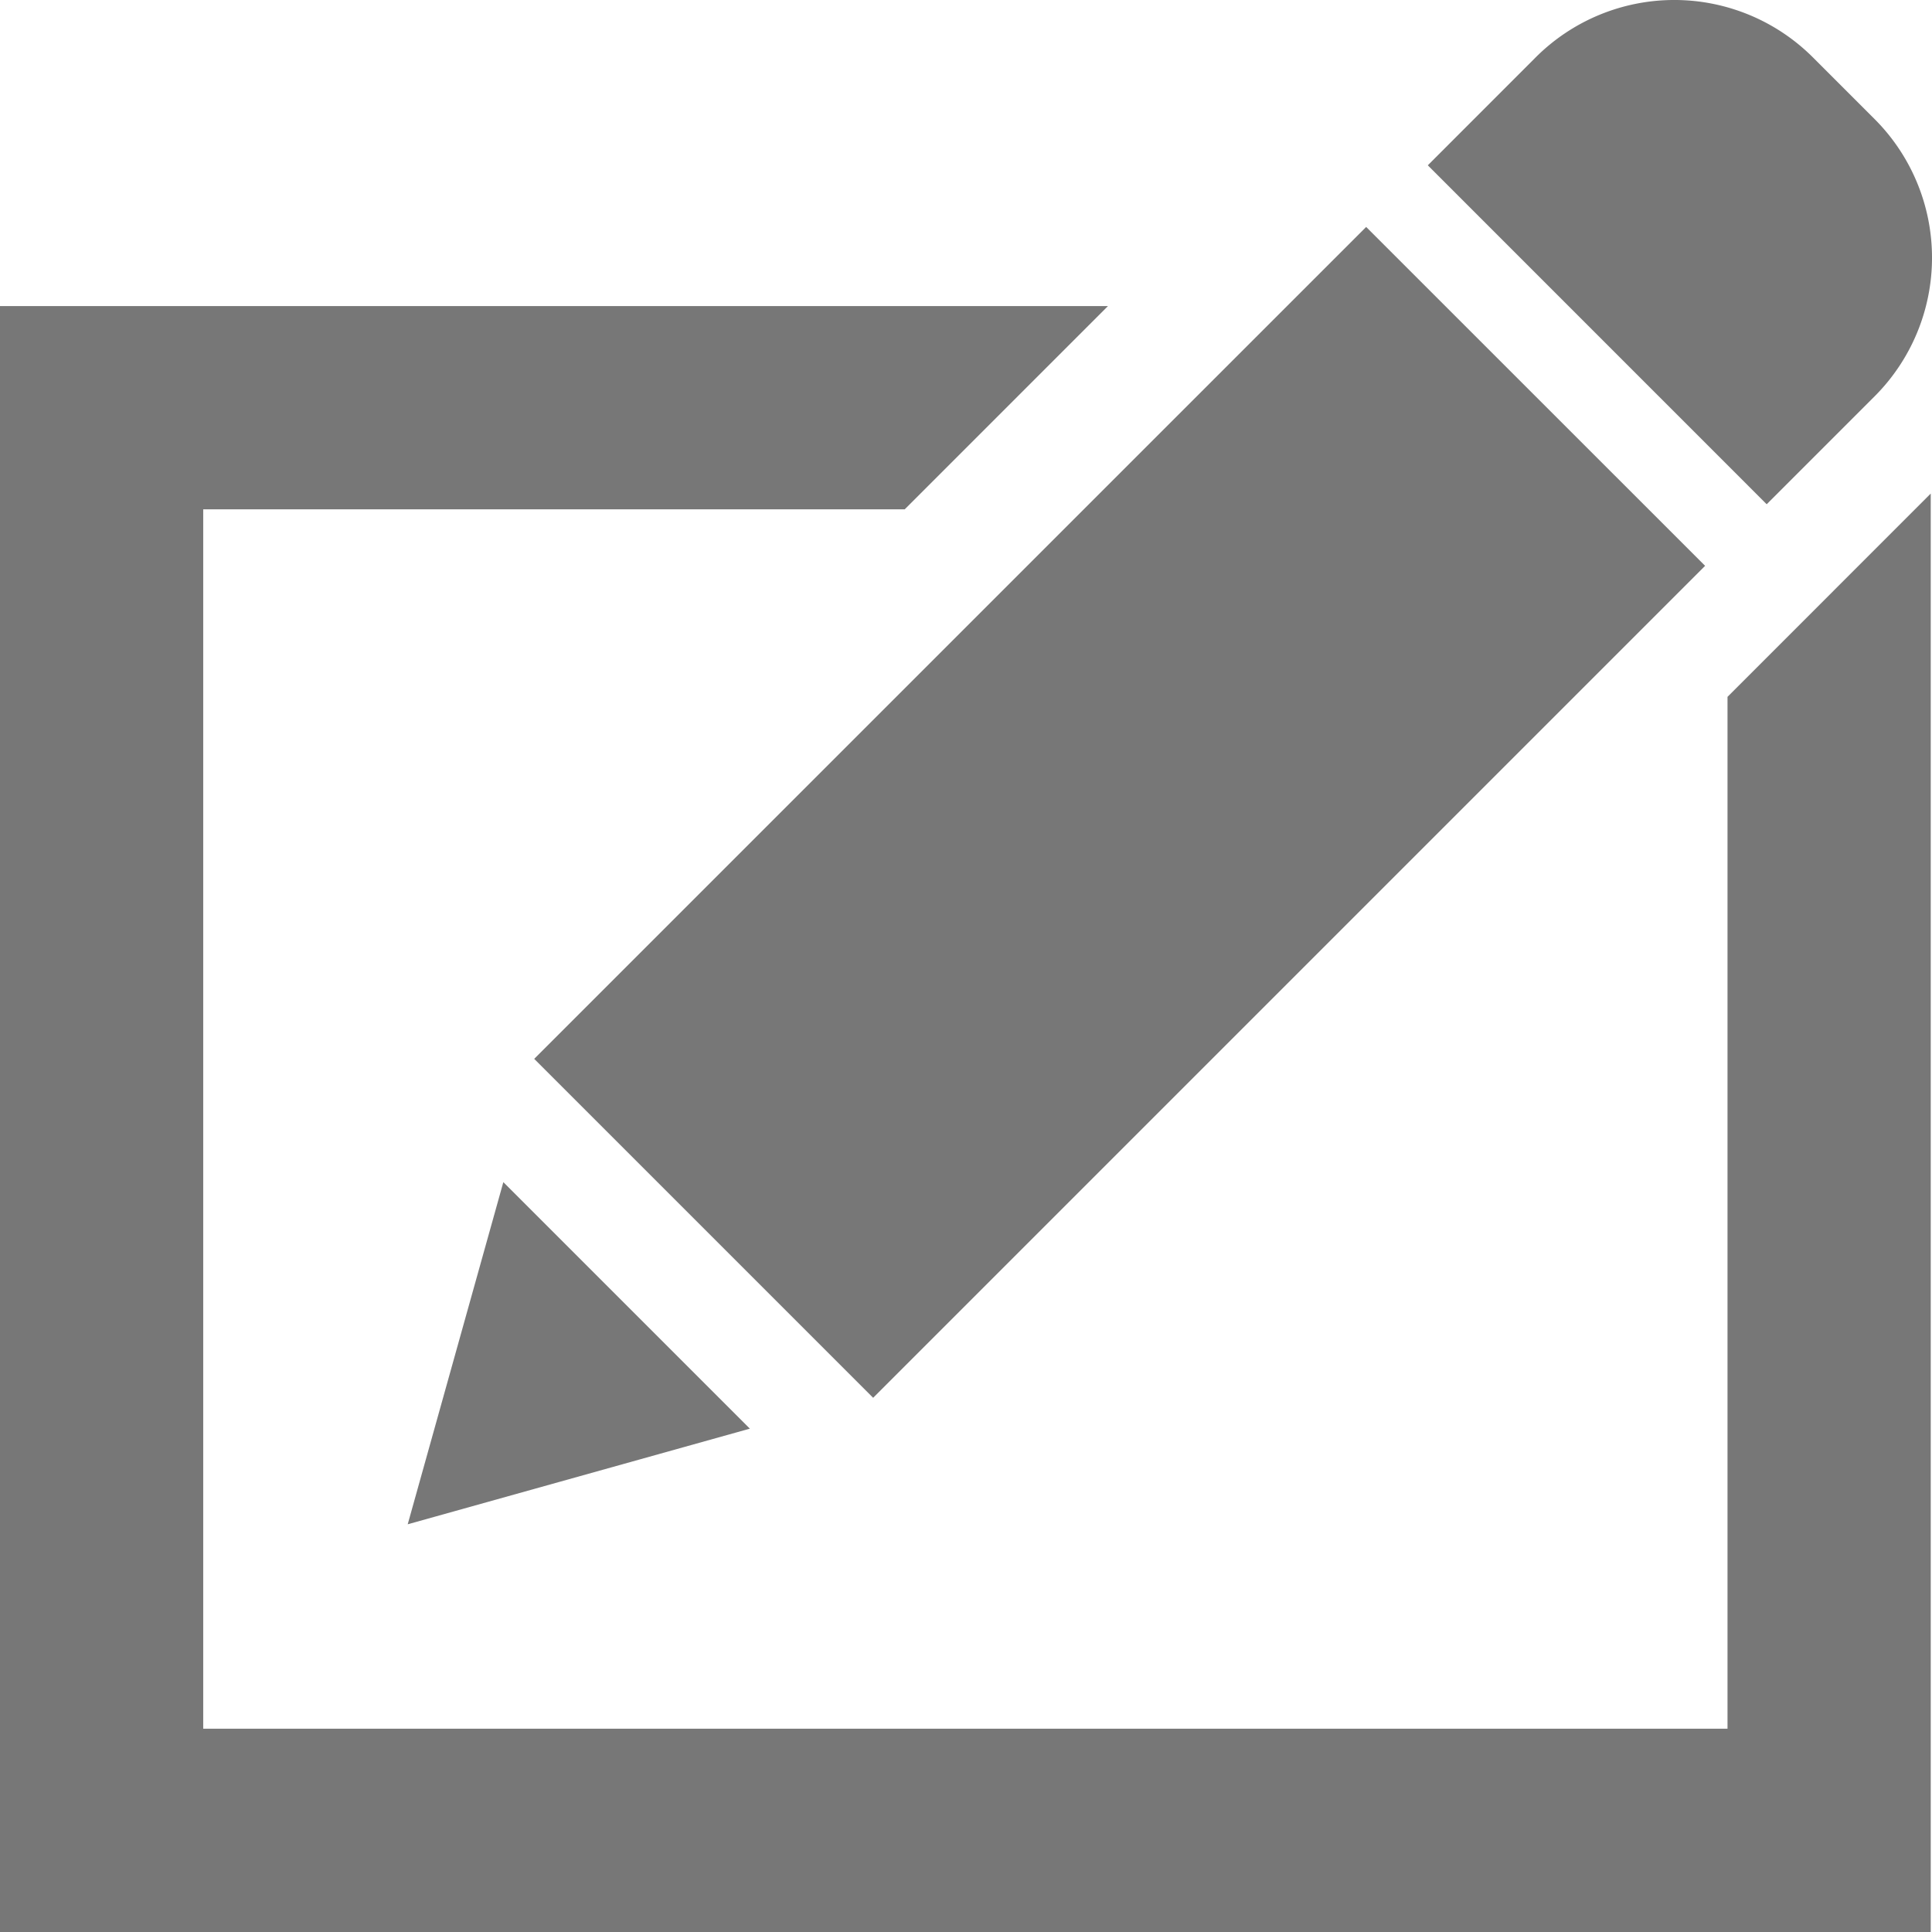 <svg xmlns="http://www.w3.org/2000/svg" viewBox="0 0 32 32"><path fill="#777777" d="m 30.028,0.951 1.021,1.021 a 3.248,3.248 0 0 1 0,4.593 L 29.262,8.352 23.649,2.738 25.435,0.951 a 3.248,3.248 0 0 1 4.593,0 z M 14.462,23.152 8.848,17.538 22.628,3.759 28.242,9.372 14.462,23.152 Z m -6.125,-3.572 4.083,4.083 -5.667,1.584 z M -1.2497181e-7,32 V 5.07 H 18.351 L 14.985,8.436 H 3.366 V 28.633 H 28.613 V 11.542 L 31.979,8.175 V 32 Z" /></svg>
